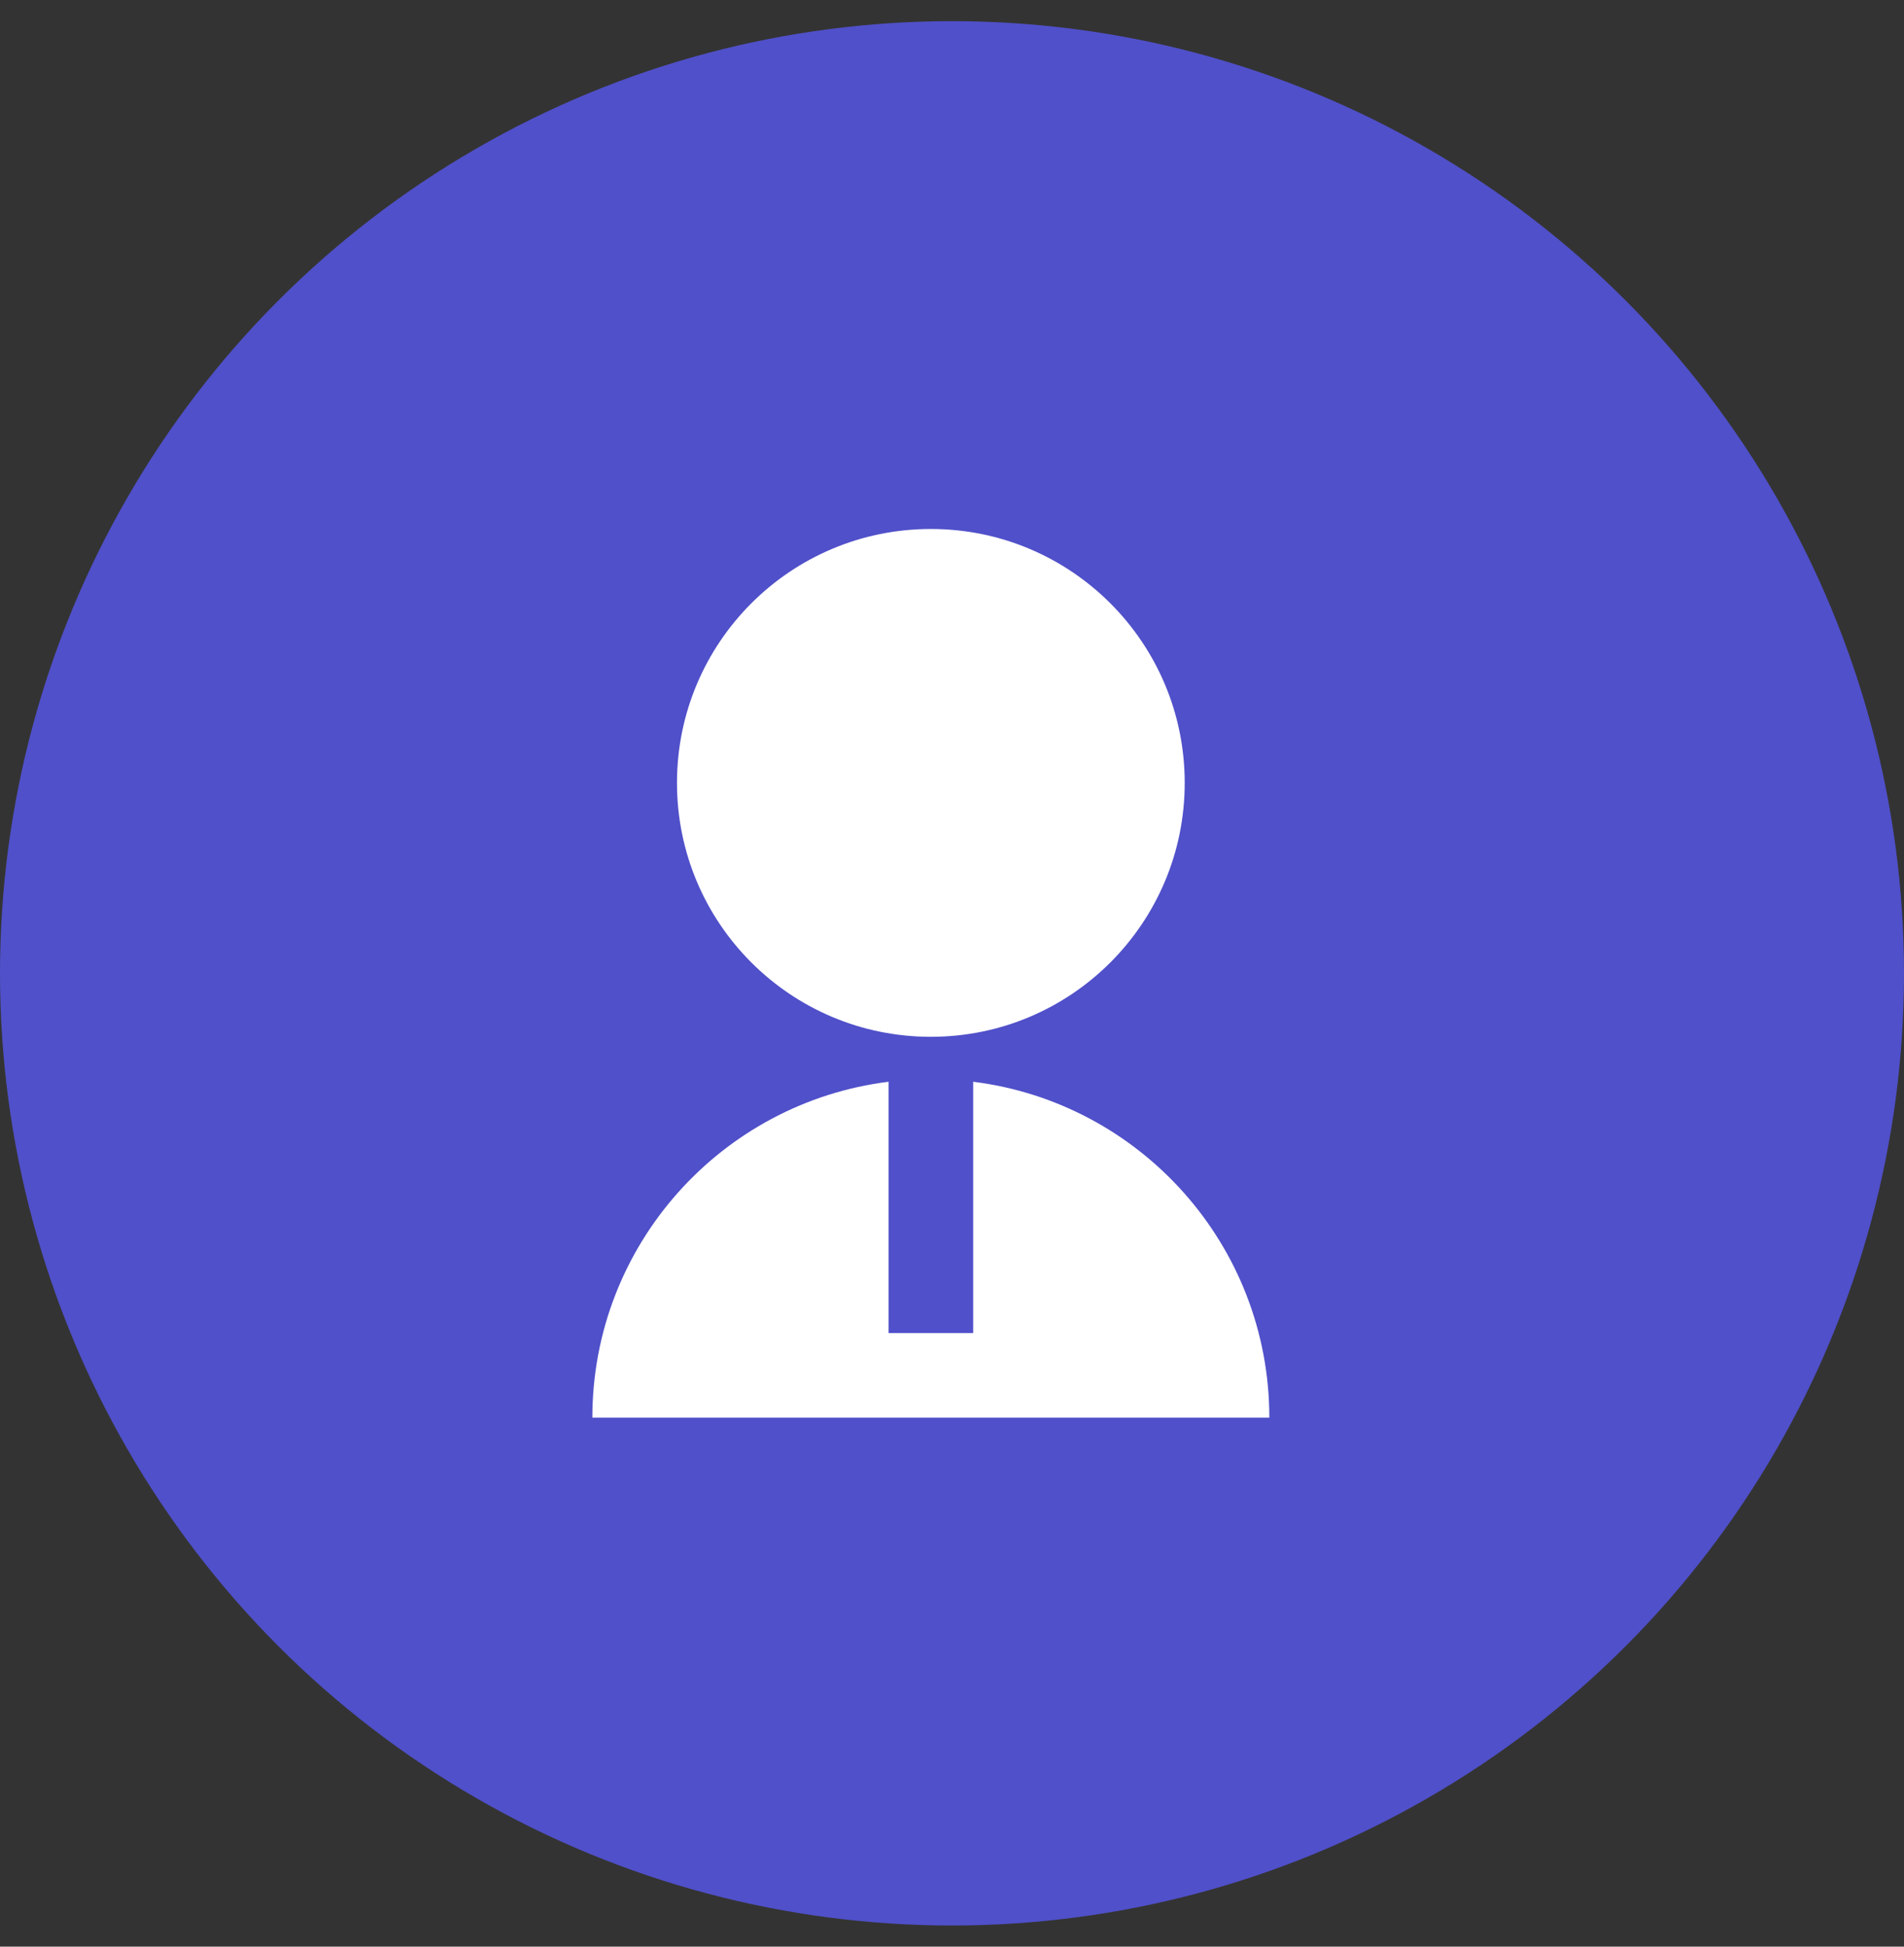 <svg width="45" height="46" viewBox="0 0 45 46" fill="none" xmlns="http://www.w3.org/2000/svg">
<rect x="0" y="0" width="45" height="46" fill="#333333" stroke="none"/>
<circle cx="22.5" cy="23" r="22.5" fill="#5050CA"/>
<path d="M21 25.562V31.5H23V25.562C26.946 26.054 30 29.42 30 33.5H14C14 29.42 17.054 26.054 21 25.562ZM22 24.5C18.685 24.5 16 21.815 16 18.5C16 15.185 18.685 12.5 22 12.5C25.315 12.5 28 15.185 28 18.5C28 21.815 25.315 24.5 22 24.5Z" fill="white"/>
</svg>
